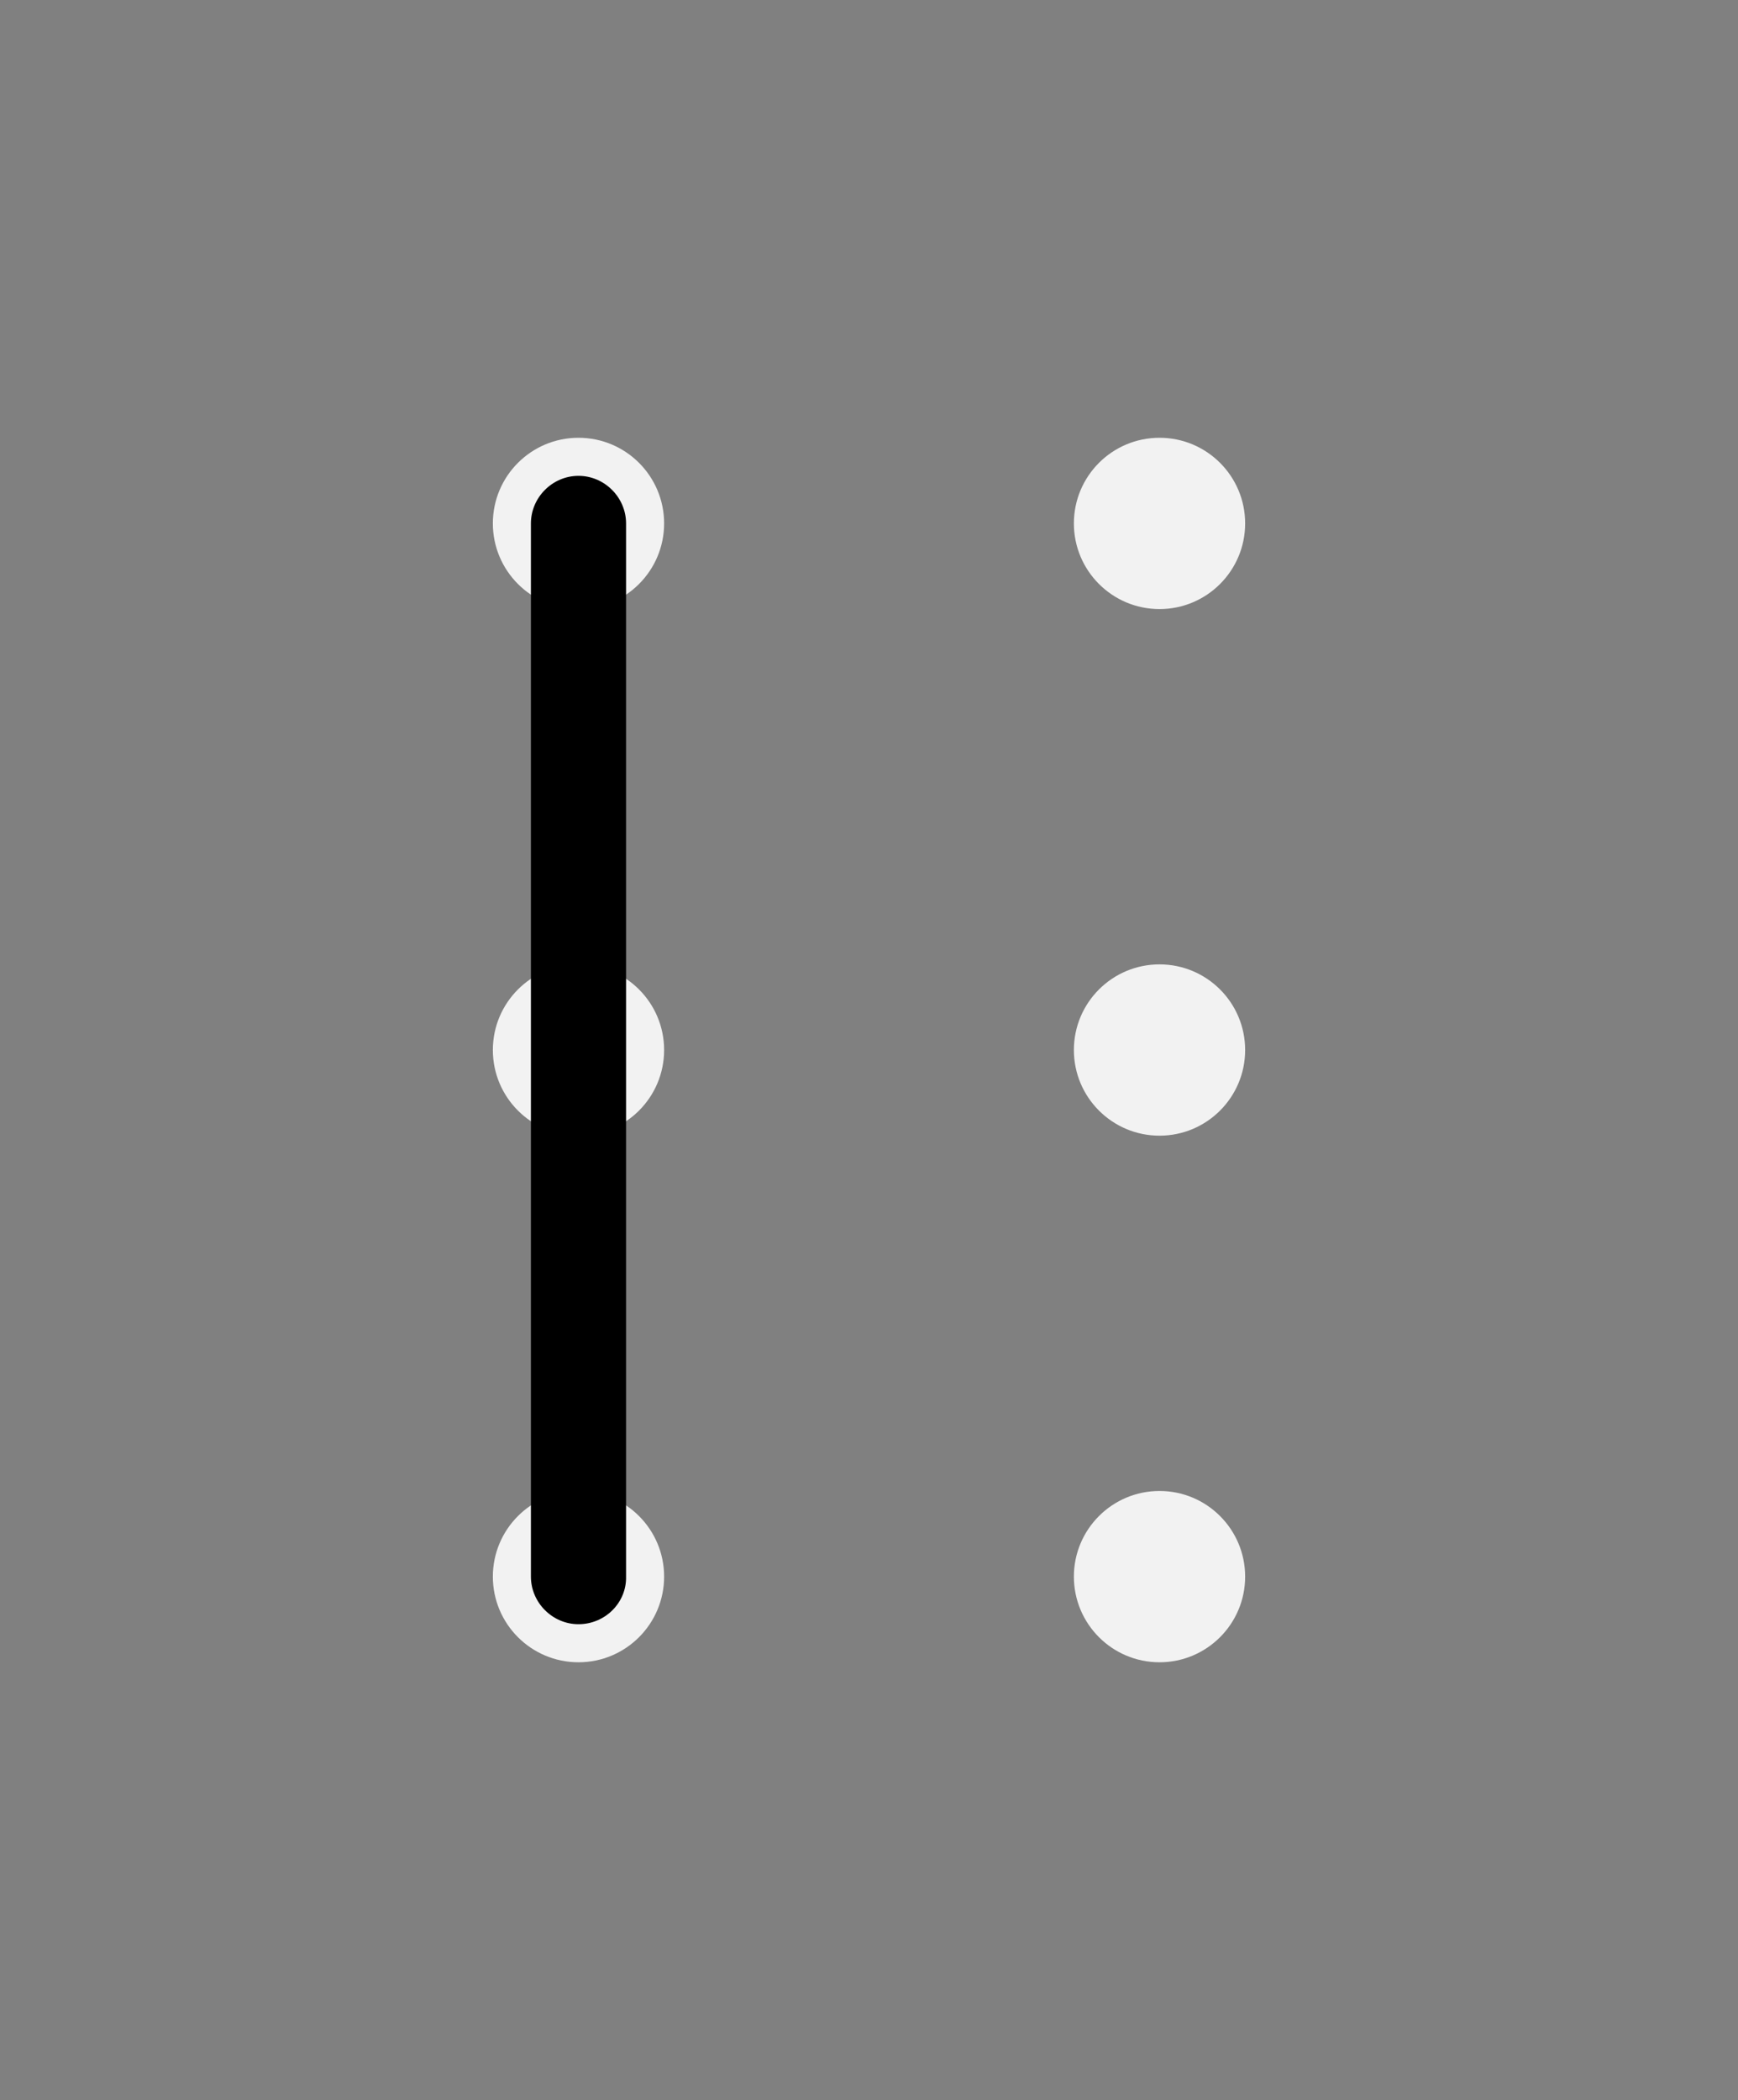 <?xml version="1.0" encoding="utf-8"?>
<!-- Generator: Adobe Illustrator 23.0.1, SVG Export Plug-In . SVG Version: 6.00 Build 0)  -->
<svg version="1.1" id="Layer_1" xmlns="http://www.w3.org/2000/svg" xmlns:xlink="http://www.w3.org/1999/xlink" x="0px" y="0px"
	 viewBox="0 0 274 331" style="enable-background:new 0 0 274 331;" xml:space="preserve">
<rect x="0" y="0" width="274" height="331" fill="#808080" stroke="none"/>
<style type="text/css">
	.st0{fill:#F2F2F2;}
</style>
<g>
	<circle class="st0" cx="913.2" cy="248.5" r="13.5"/>
	<circle class="st0" cx="913.2" cy="165.5" r="13.5"/>
	<circle class="st0" cx="913.2" cy="82.5" r="13.5"/>
	<circle class="st0" cx="1004.8" cy="165.5" r="13.5"/>
	<circle class="st0" cx="1004.8" cy="82.5" r="13.5"/>
	<circle class="st0" cx="1004.8" cy="248.5" r="13.5"/>
</g>
<g>
	<g>
		<circle class="st0" cx="1187.2" cy="248.5" r="13.5"/>
		<circle class="st0" cx="1187.2" cy="165.5" r="13.5"/>
		<circle class="st0" cx="1187.2" cy="82.5" r="13.5"/>
		<circle class="st0" cx="1278.8" cy="165.5" r="13.5"/>
		<circle class="st0" cx="1278.8" cy="82.5" r="13.5"/>
		<circle class="st0" cx="1278.8" cy="248.5" r="13.5"/>
	</g>
	<path d="M1278.8,256c-1.9,0-3.7-0.7-5.2-2.1c-3-2.9-3.1-7.6-0.3-10.6c0.3-0.4,18.7-20.1,27.7-49.1c11.8-38.2,2.5-74.1-27.7-106.6
		c-2.8-3-2.6-7.8,0.4-10.6c3-2.8,7.8-2.6,10.6,0.4c42.7,46,40.4,91.7,30.9,121.9c-10.2,32.3-30.1,53.5-31,54.4
		C1282.8,255.2,1280.8,256,1278.8,256z"/>
</g>
<g>
	<g>
		<circle class="st0" cx="91.2" cy="248.5" r="13.5"/>
		<circle class="st0" cx="91.2" cy="165.5" r="13.5"/>
		<circle class="st0" cx="91.2" cy="82.5" r="13.5"/>
		<circle class="st0" cx="182.8" cy="165.5" r="13.5"/>
		<circle class="st0" cx="182.8" cy="82.5" r="13.5"/>
		<circle class="st0" cx="182.8" cy="248.5" r="13.5"/>
	</g>
	<path d="M91.2,256c-4.1,0-7.5-3.4-7.5-7.5v-166c0-4.1,3.4-7.5,7.5-7.5s7.5,3.4,7.5,7.5v166C98.8,252.6,95.4,256,91.2,256z"/>
</g>
<g>
	<g>
		<circle class="st0" cx="365.2" cy="248.5" r="13.5"/>
		<circle class="st0" cx="365.2" cy="165.5" r="13.5"/>
		<circle class="st0" cx="365.2" cy="82.5" r="13.5"/>
		<circle class="st0" cx="456.8" cy="165.5" r="13.5"/>
		<circle class="st0" cx="456.8" cy="82.5" r="13.5"/>
		<circle class="st0" cx="456.8" cy="248.5" r="13.5"/>
	</g>
	<g>
		<path d="M456.5,90h-91c-4.1,0-7.5-3.4-7.5-7.5s3.4-7.5,7.5-7.5h91c4.1,0,7.5,3.4,7.5,7.5S460.6,90,456.5,90z"/>
	</g>
</g>
<g>
	<g>
		<circle class="st0" cx="639.2" cy="248.5" r="13.5"/>
		<circle class="st0" cx="639.2" cy="165.5" r="13.5"/>
		<circle class="st0" cx="639.2" cy="82.5" r="13.5"/>
		<circle class="st0" cx="730.8" cy="165.5" r="13.5"/>
		<circle class="st0" cx="730.8" cy="82.5" r="13.5"/>
		<circle class="st0" cx="730.8" cy="248.5" r="13.5"/>
	</g>
	<path d="M639.5,173c-2,0-4.1-0.8-5.5-2.4c-2.8-3.1-2.6-7.8,0.5-10.6l91-83c3.1-2.8,7.8-2.6,10.6,0.5c2.8,3.1,2.6,7.8-0.5,10.6
		l-91,83C643.1,172.4,641.3,173,639.5,173z"/>
</g>
<g>
	<g>
		<circle class="st0" cx="1461.2" cy="248.5" r="13.5"/>
		<circle class="st0" cx="1461.2" cy="165.5" r="13.5"/>
		<circle class="st0" cx="1461.2" cy="82.5" r="13.5"/>
		<circle class="st0" cx="1552.8" cy="165.5" r="13.5"/>
		<circle class="st0" cx="1552.8" cy="82.5" r="13.5"/>
		<circle class="st0" cx="1552.8" cy="248.5" r="13.5"/>
	</g>
	<path d="M1461.5,173c-4.1,0-7.5-3.4-7.5-7.5v-83c0-4.1,3.4-7.5,7.5-7.5s7.5,3.4,7.5,7.5v83C1469,169.6,1465.6,173,1461.5,173z"/>
</g>
<g>
	<g>
		<circle class="st0" cx="-182.8" cy="248.5" r="13.5"/>
		<circle class="st0" cx="-182.8" cy="165.5" r="13.5"/>
		<circle class="st0" cx="-182.8" cy="82.5" r="13.5"/>
		<circle class="st0" cx="-91.2" cy="165.5" r="13.5"/>
		<circle class="st0" cx="-91.2" cy="82.5" r="13.5"/>
		<circle class="st0" cx="-91.2" cy="248.5" r="13.5"/>
	</g>
	<path d="M-155.7,61.5c-4-4.9-11.5-10.9-24.7-11.6c-9-0.5-18.1,2.7-24.3,8.6c-4.4,4.2-6.8,9.3-6.8,14.4c0,5.4,2.2,10.3,6.1,13.8
		c3.4,3,8,4.9,13,5.3c2.4,2.5,5.8,4,9.6,4c7.5,0,13.5-6,13.5-13.5s-6-13.5-13.5-13.5c-5.1,0-9.5,2.8-11.8,7
		c-0.3-0.2-0.6-0.4-0.8-0.6c-0.8-0.7-1.1-1.4-1.1-2.5c0-0.5,0.5-1.9,2.2-3.5c2.5-2.4,7.3-4.8,13.1-4.5c17.3,0.9,17.4,15,17.4,16.7
		c-0.1,4.5-1.9,8.6-5.1,11.6c-4,3.7-10,5.4-17.3,5.1c-4.1-0.2-7.7,3-7.9,7.1s3,7.7,7.1,7.9c0.9,0,1.8,0.1,2.6,0.1
		c12.9,0,21-4.9,25.6-9.1c6.2-5.7,9.7-13.6,9.9-22.2C-148.6,74.6-151.1,67.1-155.7,61.5z"/>
</g>
<g>
	<g>
		<circle class="st0" cx="-456.8" cy="248.5" r="13.5"/>
		<circle class="st0" cx="-456.8" cy="165.5" r="13.5"/>
		<circle class="st0" cx="-456.8" cy="82.5" r="13.5"/>
		<circle class="st0" cx="-365.2" cy="165.5" r="13.5"/>
		<circle class="st0" cx="-365.2" cy="82.5" r="13.5"/>
		<circle class="st0" cx="-365.2" cy="248.5" r="13.5"/>
	</g>
	<path d="M-342.6,58.5c-6.2-5.9-15.2-9.1-24.3-8.6c-13.1,0.7-20.7,6.7-24.7,11.6c-4.6,5.6-7.1,13.1-7,20.5c0.2,6.1,2,11.8,5.2,16.6
		c-19,21.7-58.3,78.1-70.8,148.7c-0.6,3.3,1.1,6.6,4.2,8.1c1,0.5,2.1,0.7,3.2,0.7c2.1,0,4.2-0.9,5.7-2.6
		c0.2-0.3,23.4-27.3,46.3-58.3c31.9-43.2,47.5-72.2,47.5-88.6c0-4.1-3.4-7.5-7.5-7.5s-7.5,3.4-7.5,7.5c0,19.2-37,71.6-69.6,112.2
		c6.4-20.9,15.4-41.9,26.7-62.2c14-25.1,28.8-44,37.2-52.6c1.4-1.5,2.2-3.4,2.1-5.5c-0.1-2-0.9-4-2.4-5.3c-3.2-3-5.1-7.1-5.2-11.7
		c-0.4-15.3,15.6-16.6,17.4-16.7c5.9-0.3,10.6,2.1,13.1,4.5c1.7,1.6,2.2,3,2.2,3.5c0,1.1-0.3,1.9-1.1,2.5c-0.4,0.3-0.9,0.6-1.4,0.9
		c-2.2-4.3-6.8-7.3-12-7.3c-7.5,0-13.5,6-13.5,13.5s6,13.5,13.5,13.5c3.7,0,7.1-1.5,9.6-4c5.3-0.3,10.2-2.2,13.8-5.4
		c4-3.5,6.1-8.4,6.1-13.8C-335.8,67.8-338.2,62.7-342.6,58.5z"/>
</g>
<g>
	<g>
		<circle class="st0" cx="-730.8" cy="248.5" r="13.5"/>
		<circle class="st0" cx="-730.8" cy="165.5" r="13.5"/>
		<circle class="st0" cx="-730.8" cy="82.5" r="13.5"/>
		<circle class="st0" cx="-639.2" cy="165.5" r="13.5"/>
		<circle class="st0" cx="-639.2" cy="82.5" r="13.5"/>
		<circle class="st0" cx="-639.2" cy="248.5" r="13.5"/>
	</g>
	<path d="M-615.7,32.1c-13.4-10.6-40.3-21.3-71.8-16.4C-732.7,22.7-765,58-784,86c-0.4,0.5,0,0-0.8,1.2c-20,35.2-31.9,73-34.5,109.7
		c-2.2,32,3.1,61.8,14.6,81.6c9.1,15.8,21.7,24.5,35.4,24.5c12.3,0,22.6-4,30.5-12c15.7-15.8,15.8-41.5,15.8-42.6
		c0-4.1-3.4-7.5-7.5-7.5c0,0,0,0,0,0c-4.1,0-7.5,3.4-7.5,7.5c0,0.2-0.2,20.7-11.4,31.9c-5,5.1-11.5,7.5-19.9,7.5
		c-8.1,0-16.1-6-22.4-17c-16.4-28.3-24.5-99,20.6-177.4c0.1-0.2,0.2-0.3,0.3-0.5c24.8-36.1,54.4-57.7,85.7-62.5
		c26.8-4.1,49.2,4.6,60.2,13.4c10.7,8.5,11.9,22.2,6.8,30c-2.6,4-7.7,7.9-16.9,3c-3.7-1.9-8.2-0.5-10.1,3.2
		c-1.9,3.7-0.5,8.2,3.2,10.1c14.1,7.4,28.4,4.2,36.4-8.2C-596.7,68.4-598.1,46-615.7,32.1z"/>
</g>
</svg>
